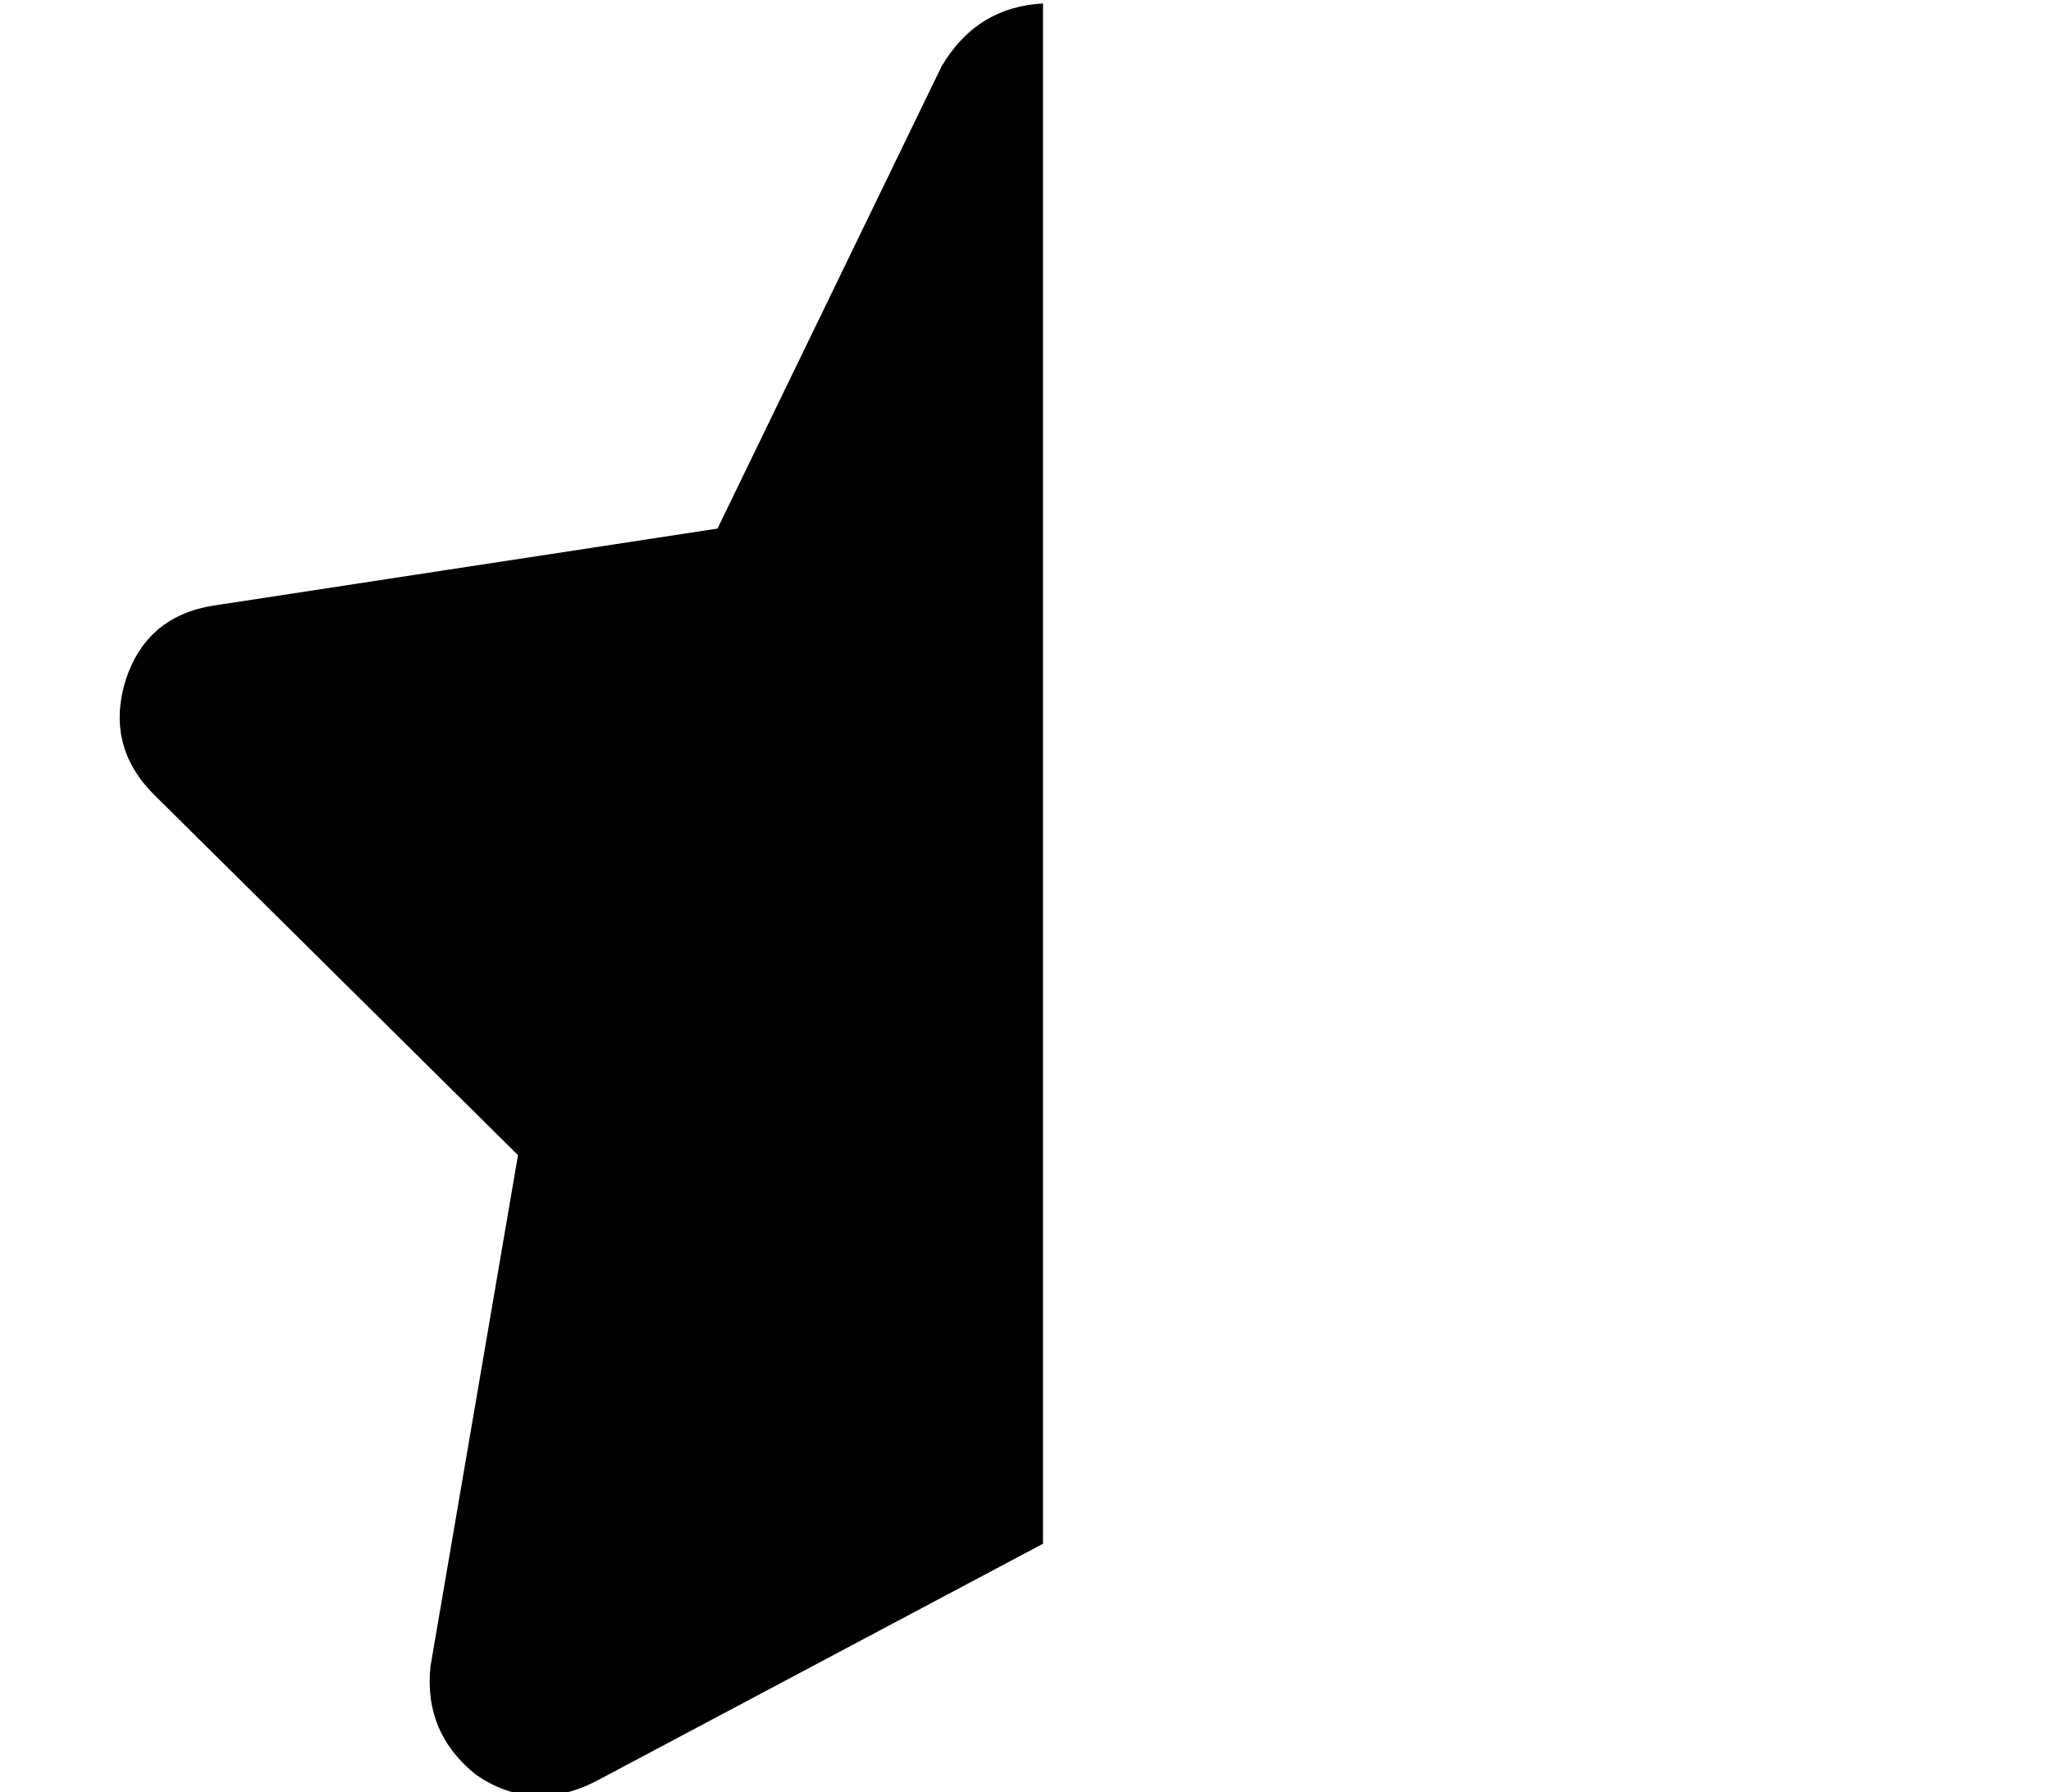 <?xml version="1.0" standalone="no"?>
<!DOCTYPE svg PUBLIC "-//W3C//DTD SVG 1.1//EN" "http://www.w3.org/Graphics/SVG/1.1/DTD/svg11.dtd" >
<svg xmlns="http://www.w3.org/2000/svg" xmlns:xlink="http://www.w3.org/1999/xlink" version="1.1" viewBox="-10 -40 586 512">
   <path fill="currentColor"
d="M288 -39q-19 1 -29 18l-64 132v0l-144 22v0q-19 3 -25 21q-6 19 8 33l104 103v0l-25 146v0q-2 19 13 31q16 11 34 2l128 -68v0v-440v0zM430 473h3h-3v0z" />
</svg>
